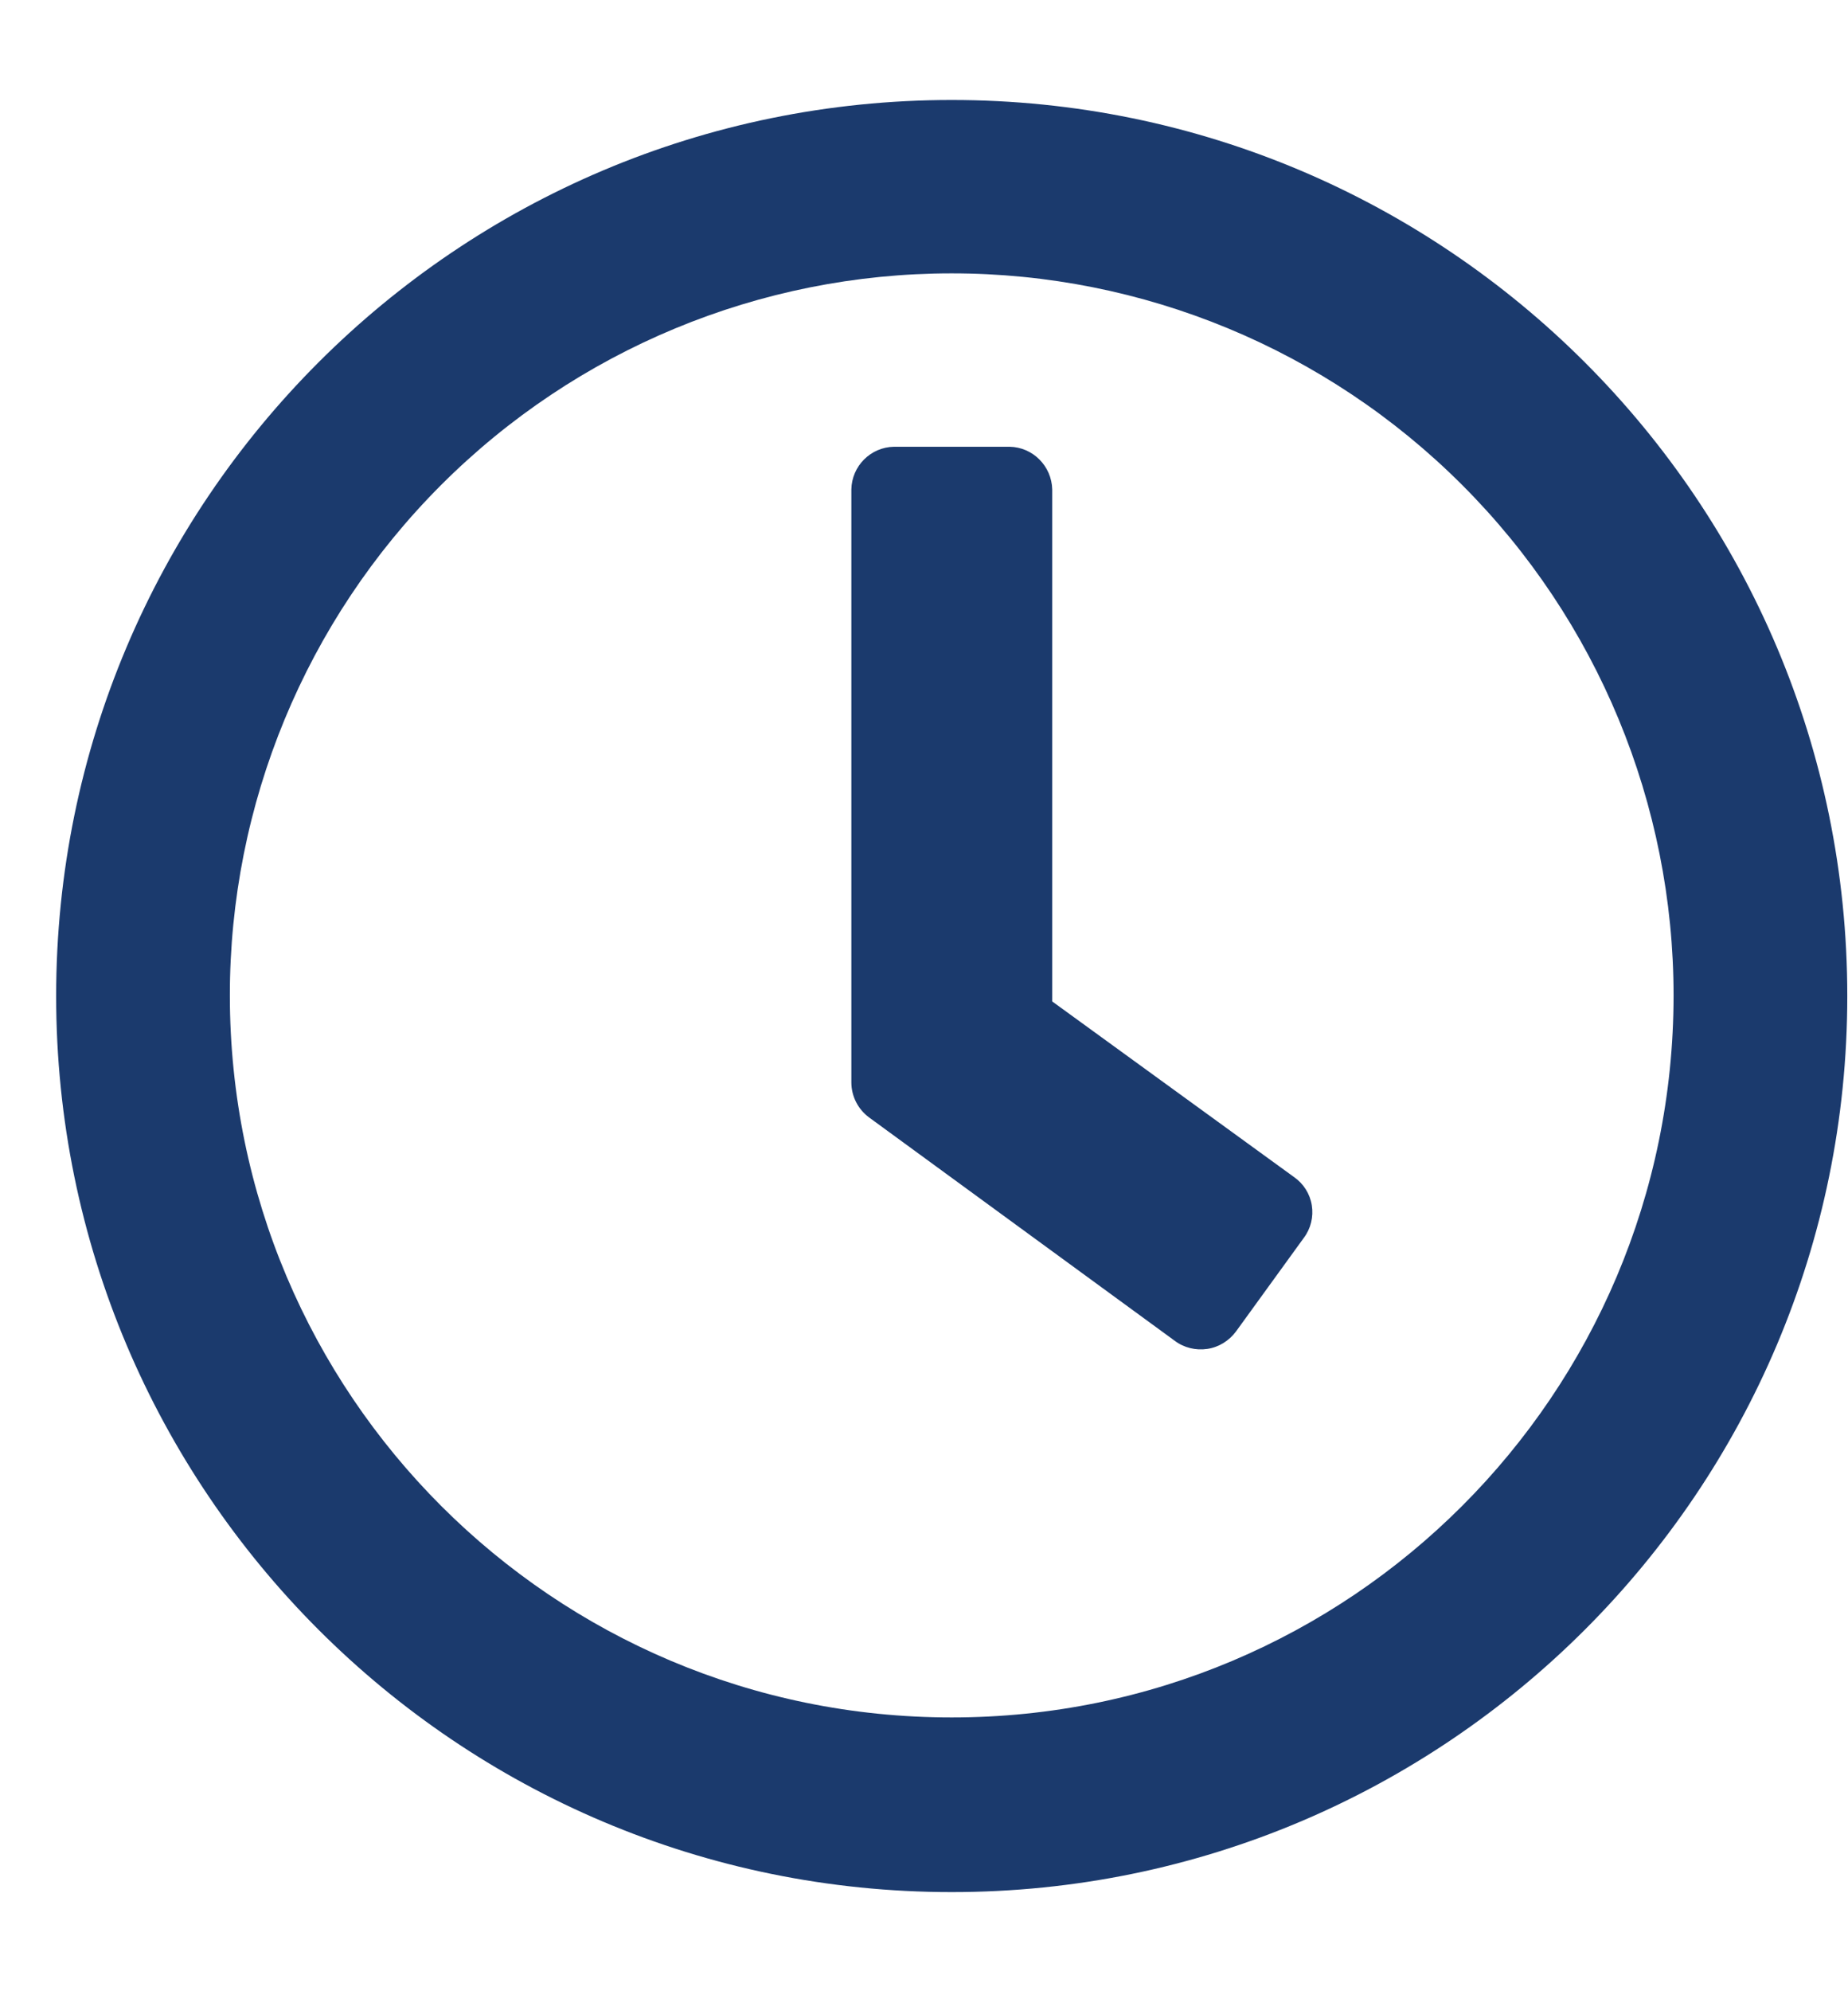 <svg xmlns="http://www.w3.org/2000/svg" width="13" height="14" viewBox="0 0 13 14" fill="none">
  <path fill-rule="evenodd" clip-rule="evenodd" d="M6.695 0.703C3.215 0.703 0.395 3.524 0.395 7.003C0.395 10.482 3.215 13.303 6.695 13.303C10.174 13.303 12.995 10.482 12.995 7.003C12.995 3.524 10.174 0.703 6.695 0.703ZM6.695 12.075C3.891 12.076 1.618 9.804 1.617 7C1.616 5.655 2.15 4.363 3.103 3.41C4.055 2.458 5.346 1.922 6.693 1.922C8.04 1.921 9.332 2.456 10.285 3.409C11.238 4.361 11.773 5.653 11.773 7C11.771 9.804 9.498 12.076 6.694 12.075H6.695ZM8.264 9.427C8.329 9.476 8.412 9.496 8.493 9.484C8.574 9.472 8.646 9.427 8.695 9.361L9.172 8.703C9.221 8.638 9.241 8.555 9.228 8.474C9.215 8.393 9.169 8.321 9.102 8.275L7.402 7.041V3.441C7.398 3.277 7.266 3.144 7.102 3.141H6.289C6.124 3.144 5.992 3.277 5.989 3.441V7.61C5.989 7.707 6.035 7.798 6.113 7.856L8.264 9.427Z" fill="#1B3A6D"/>
</svg>